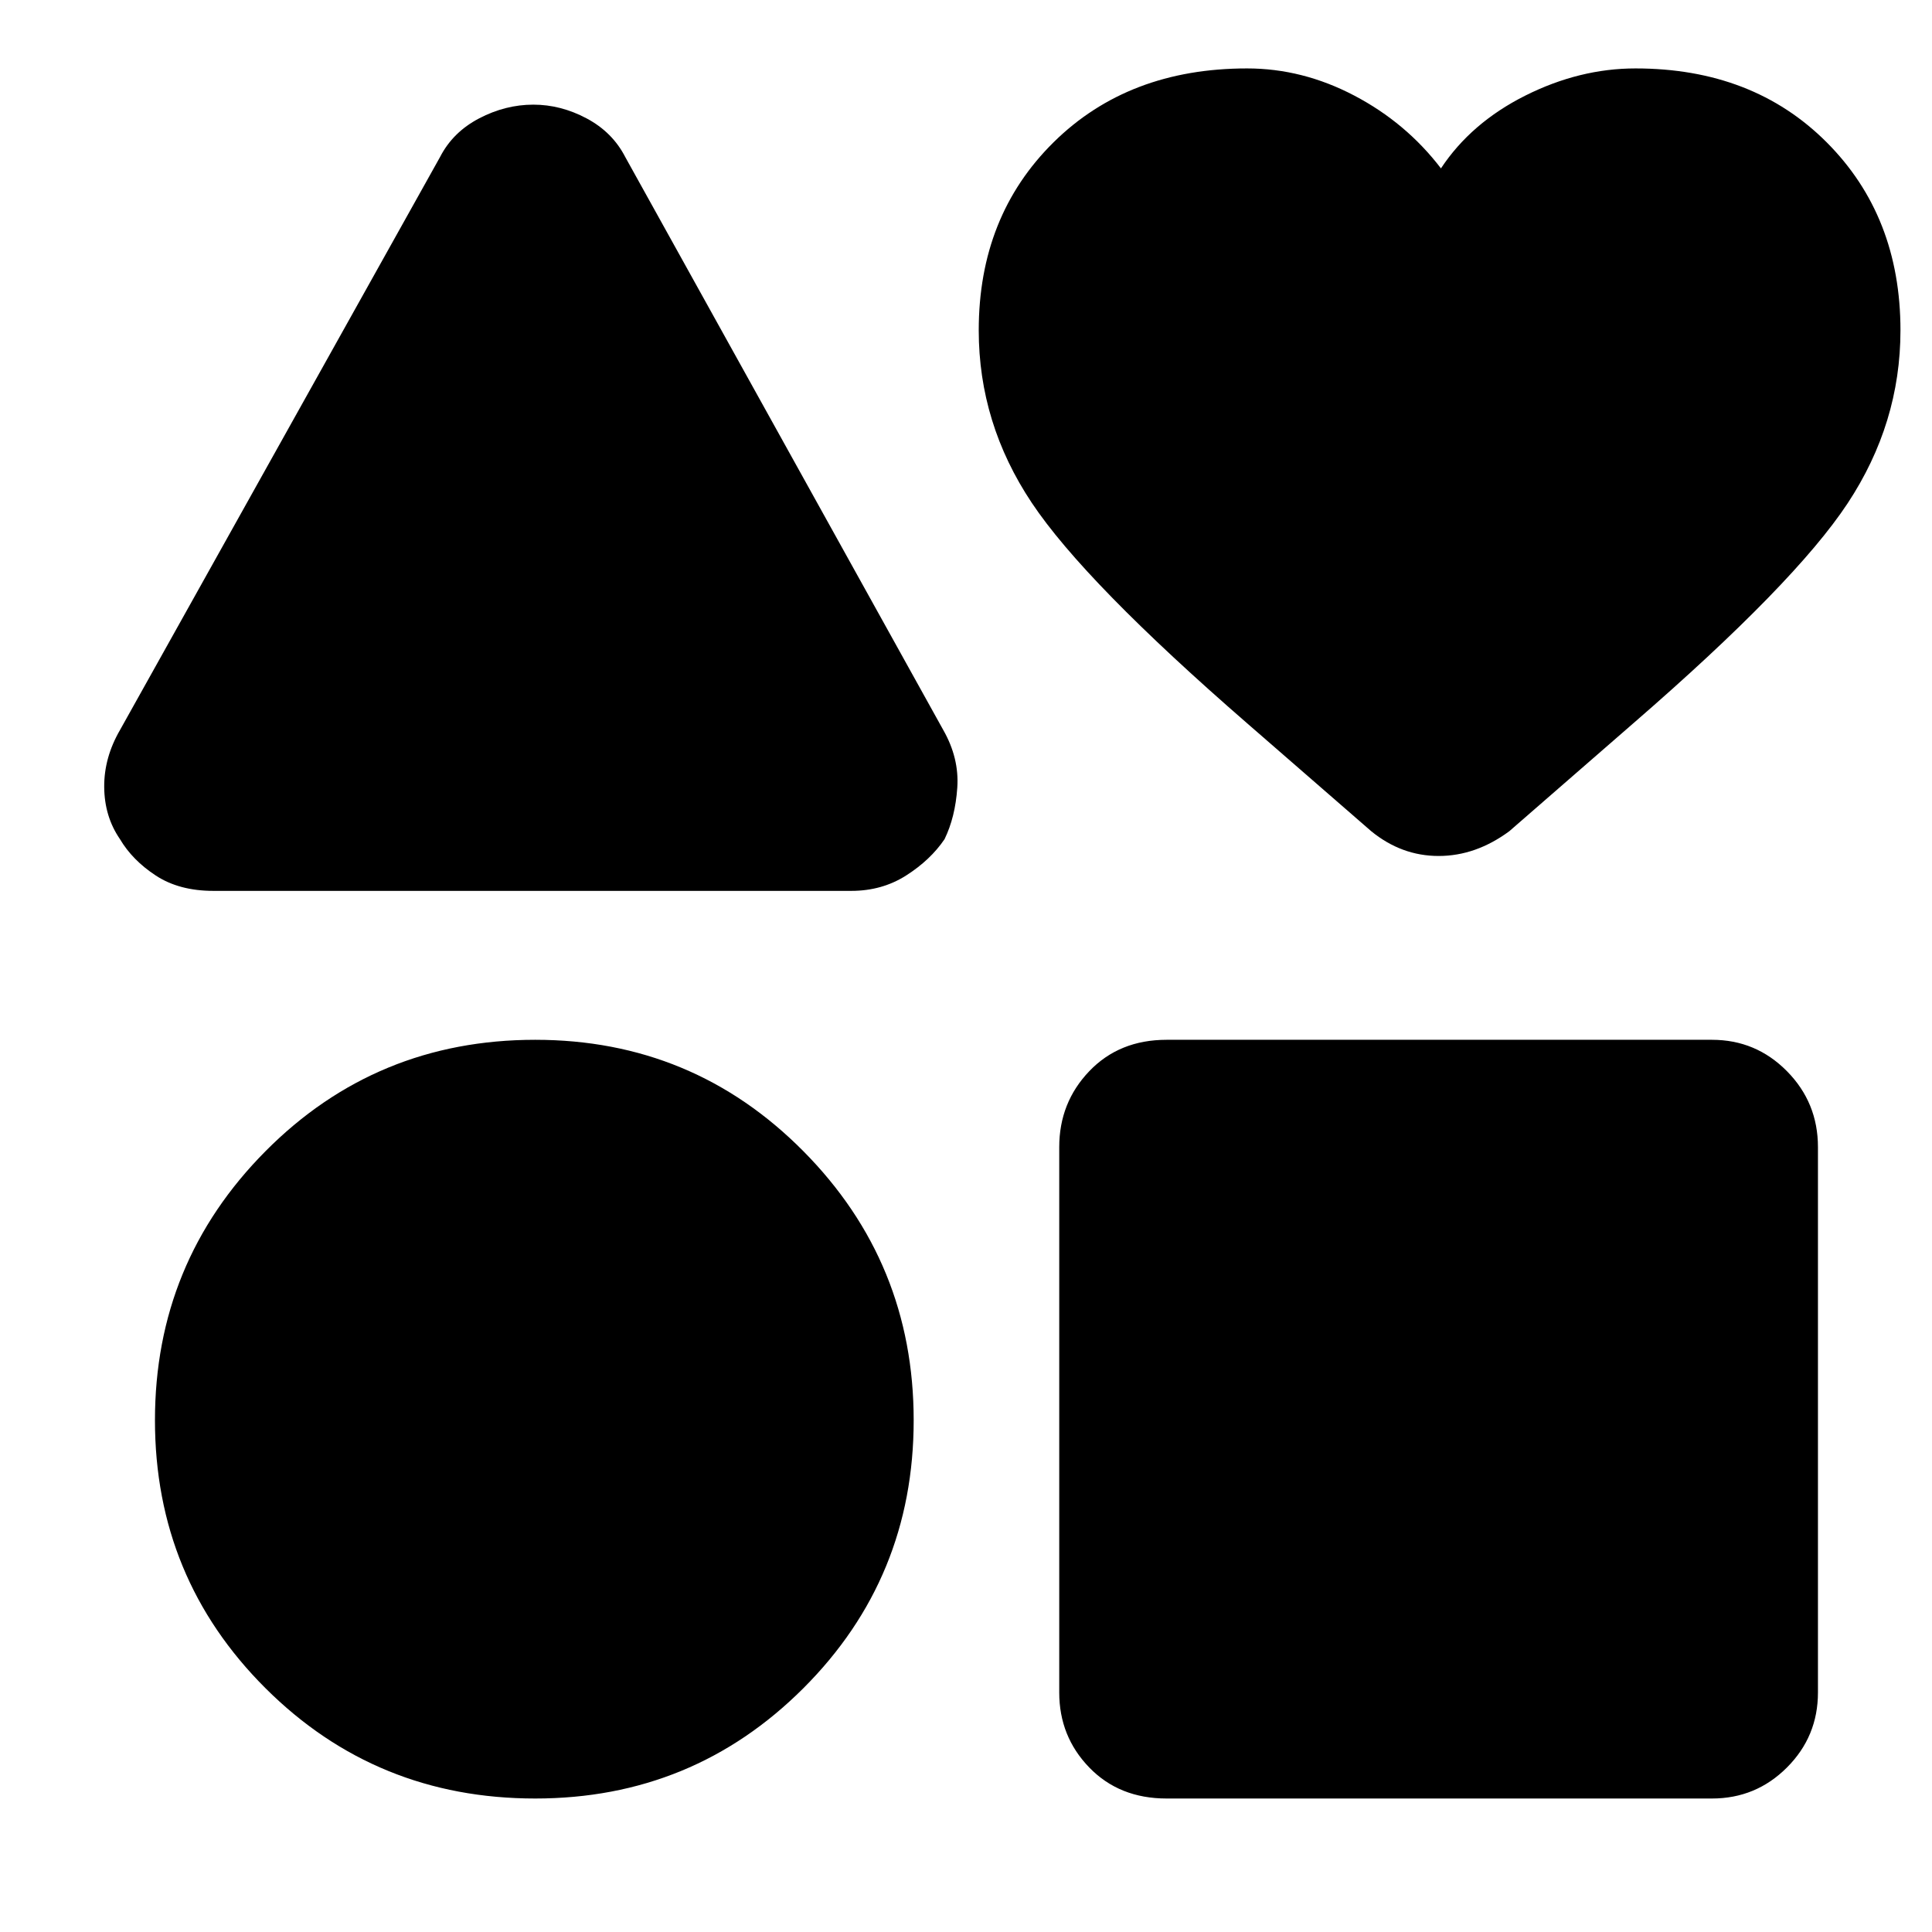 <svg xmlns="http://www.w3.org/2000/svg" height="40" viewBox="0 -960 960 960" width="40"><path d="m59.67-597.33 159-284.67q6.33-12.33 19.39-19.17 13.07-6.83 26.96-6.83 13.64 0 26.47 6.83 12.84 6.84 19.18 19.17l158 284.67q8 14.01 7 28.7-1 14.68-6.34 25.63-6.96 10.27-18.99 17.97-12.03 7.7-27.34 7.7H106q-16.97 0-28.59-7.62-11.62-7.61-17.85-18.16-7.67-11.19-7.78-25.82-.11-14.63 7.89-28.4Zm206.28 531q-79.06 0-134-54.78Q77-175.89 77-254.28q0-78.39 54.95-133.72 54.94-55.33 134-55.33 78.38 0 133.22 55.33Q454-332.67 454-254.28t-54.83 133.17q-54.84 54.78-133.22 54.78ZM526.33-119v-271q0-22.13 14.92-37.73 14.92-15.6 38.42-15.6h271q21.85 0 37.25 15.6 15.41 15.6 15.41 37.73v271q0 21.85-15.41 37.26-15.4 15.41-37.25 15.41h-271q-23.5 0-38.42-15.41-14.92-15.41-14.92-37.26Zm155-428L620-600.33q-81-70.34-107.33-109.84-26.34-39.5-26.34-85.69 0-56.71 37.17-93.42Q560.67-926 619.67-926q27.57 0 53.28 13.5Q698.67-899 716-876.33q15-22.67 41.92-36.17 26.93-13.5 54.75-13.5 58.34 0 95 36.72 36.66 36.71 36.66 93.42 0 46.19-26.26 85.97-26.26 39.77-106.4 109.22L750-547q-16.7 12.33-35.14 12.33-18.45 0-33.53-12.33Z"/></svg>